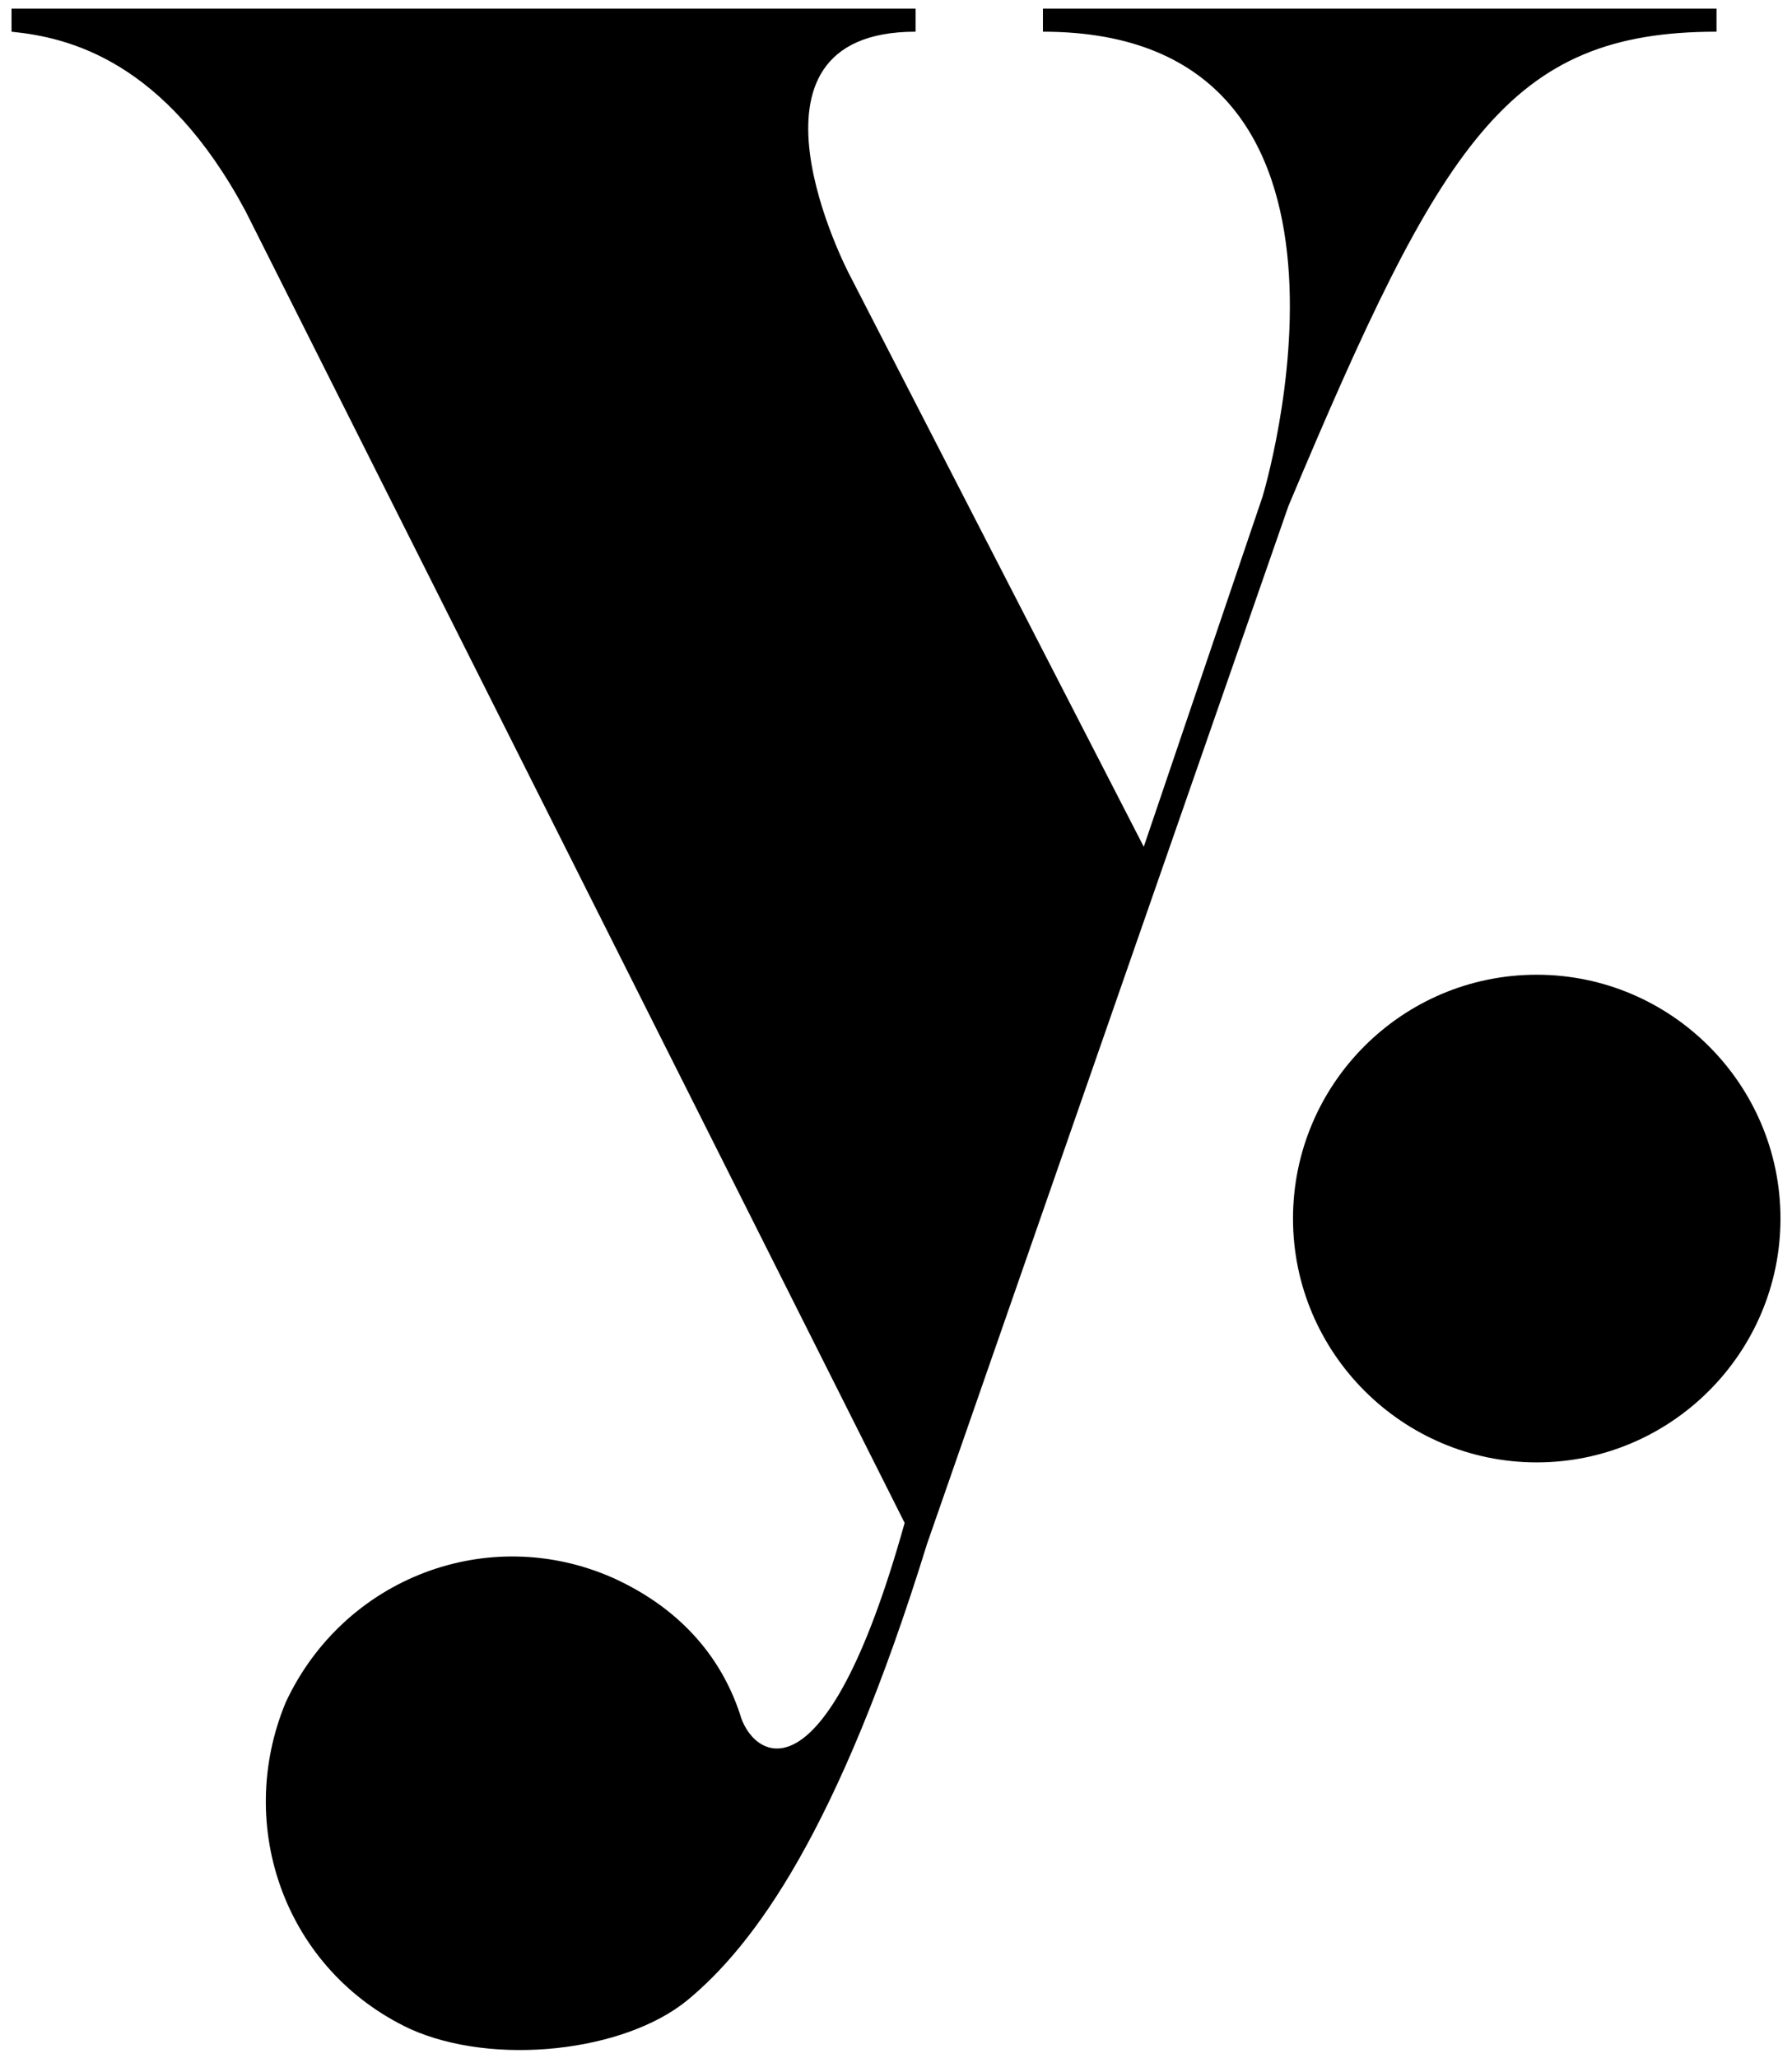 <svg xmlns="http://www.w3.org/2000/svg" viewBox="0 0 311 357"><path d="M266.7 169.1c-23.4 0-42.3 19-42.3 42.3s19 42.3 42.3 42.3 42.3-19 42.3-42.3-19-42.3-42.3-42.3zM297.9 5.5v-4H181v4c62.7 0 38.1 80.7 38.1 80.7l-20.6 60.7-51.1-99.3S125.3 5.5 158.9 5.5v-4H2v4c10 1 26.6 5 40.6 31.1L157 264.2c-14 50.1-26.6 40.6-28.6 33.1-3.5-10.5-11-18.6-22.1-23.6-21.6-9.5-46.6 0-56.7 21.6-9 21.6 0 46.6 21.6 56.7 14.5 6.5 37.1 4 48.1-5 11.5-9.5 26.1-29.1 41.6-79.2l62.7-180c26.6-63.3 38.2-82.3 74.3-82.3z"/></svg>
